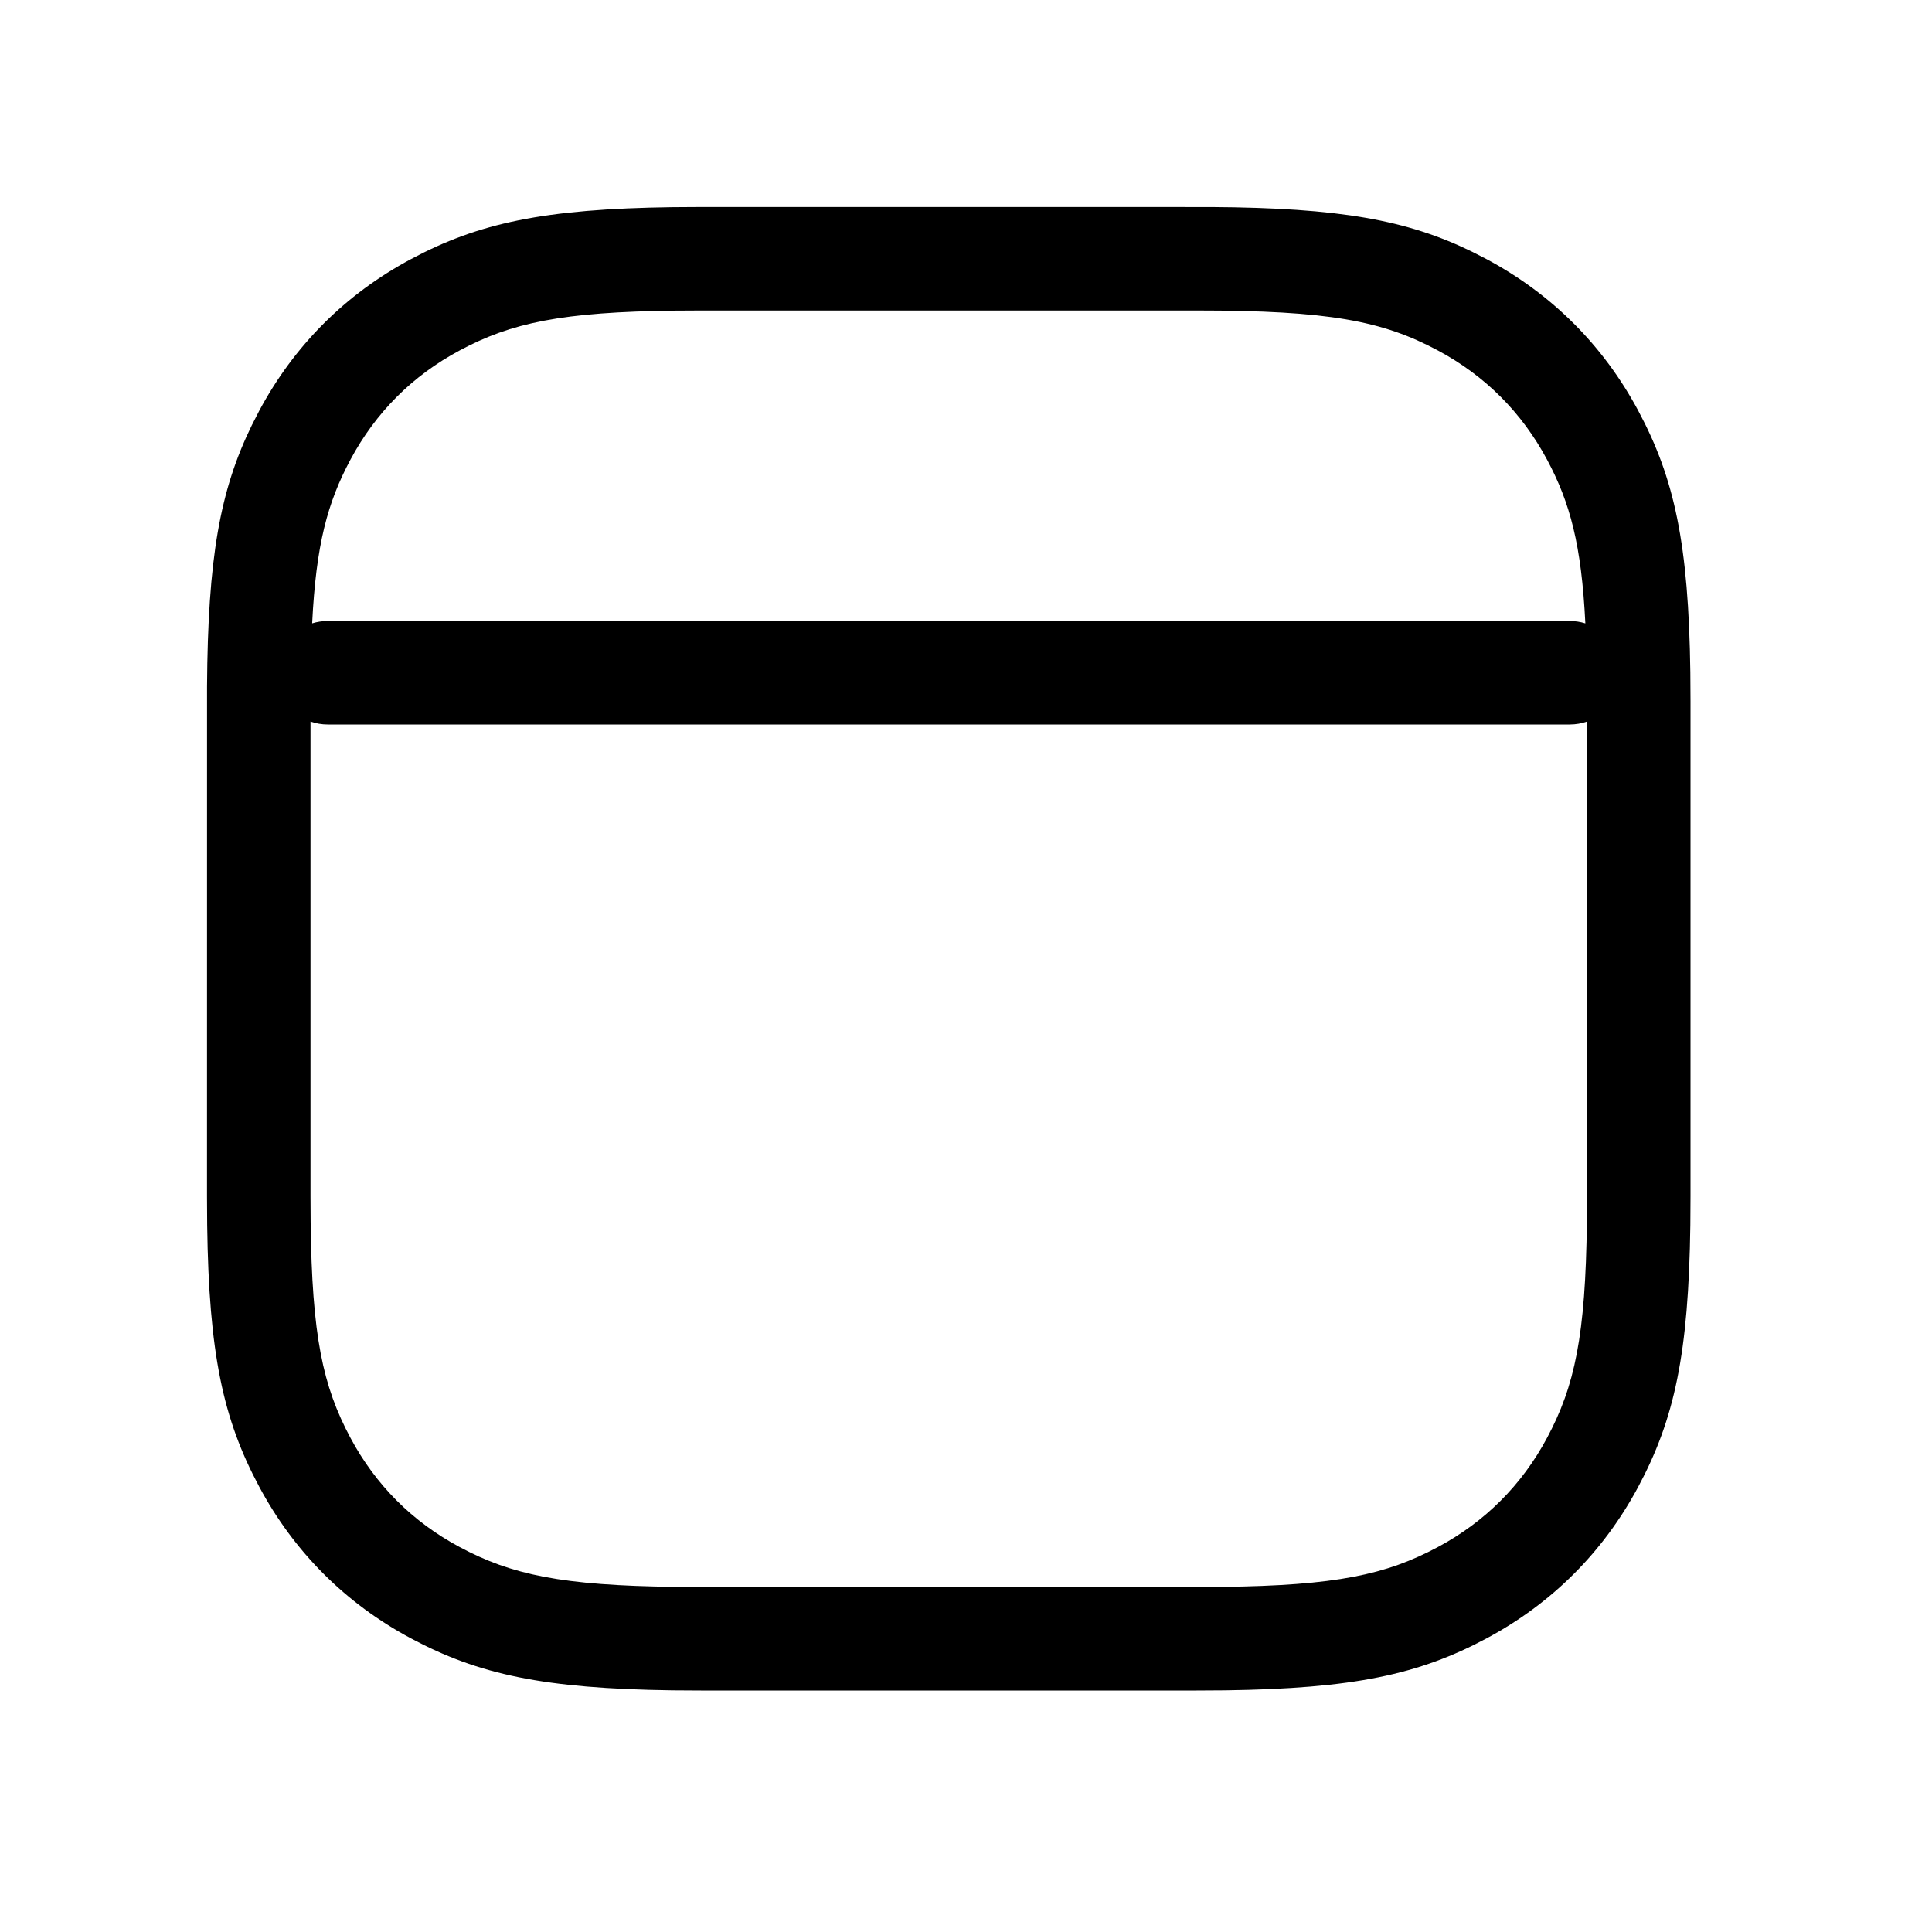 <?xml version="1.0" encoding="UTF-8"?>
<svg width="56px" height="56px" viewBox="0 0 56 56" version="1.1" xmlns="http://www.w3.org/2000/svg" xmlns:xlink="http://www.w3.org/1999/xlink">
    <!-- Generator: Sketch 59 (86127) - https://sketch.com -->
    <title>Icons 56/newsfeed_outline_56</title>
    <desc>Created with Sketch.</desc>
    <g id="Icons-56/newsfeed_outline_56" stroke="none" stroke-width="1" fill="none" fill-rule="evenodd">
        <g id="newsfeed_outline_56">
            <rect x="0" y="0" width="56" height="56"></rect>
            <path d="M20.319,6 L35.102,6.001 C38.83,6.025 40.783,6.374 42.672,7.298 L43.092,7.513 C44.983,8.524 46.476,10.017 47.487,11.908 C48.535,13.867 48.945,15.759 48.995,19.491 L49,20.319 L49,34.681 L48.995,35.509 C48.945,39.241 48.535,41.133 47.487,43.092 C46.476,44.983 44.983,46.476 43.092,47.487 C41.133,48.535 39.241,48.945 35.509,48.995 L34.681,49 L20.319,49 L19.491,48.995 C15.759,48.945 13.867,48.535 11.908,47.487 C10.017,46.476 8.524,44.983 7.513,43.092 C6.465,41.133 6.055,39.241 6.005,35.509 L6,34.681 L6.001,19.898 C6.025,16.17 6.374,14.217 7.298,12.328 L7.513,11.908 C8.524,10.017 10.017,8.524 11.908,7.513 C13.867,6.465 15.759,6.055 19.491,6.005 L20.319,6 Z M46.001,20.914 C45.844,20.97 45.676,21 45.5,21 L45.5,21 L9.5,21 C9.325,21 9.157,20.97 9,20.915 L9,34.681 L9.004,35.418 C9.042,38.726 9.357,40.179 10.158,41.677 C10.89,43.045 11.955,44.11 13.323,44.842 C14.821,45.643 16.274,45.958 19.582,45.996 L20.319,46 L34.681,46 L35.418,45.996 C38.726,45.958 40.179,45.643 41.677,44.842 C43.045,44.11 44.11,43.045 44.842,41.677 C45.643,40.179 45.958,38.726 45.996,35.418 L46,34.681 Z M34.681,9 L20.319,9 L19.582,9.004 C16.274,9.042 14.821,9.357 13.323,10.158 C11.955,10.89 10.89,11.955 10.158,13.323 C9.491,14.57 9.161,15.787 9.048,18.068 C9.191,18.024 9.343,18 9.5,18 L9.5,18 L45.5,18 C45.657,18 45.809,18.024 45.952,18.069 C45.839,15.787 45.509,14.571 44.842,13.323 C44.11,11.955 43.045,10.89 41.677,10.158 C40.072,9.3 38.518,9 34.681,9 Z" id="↳-Icon-Color" fill="currentColor" fill-rule="nonzero"></path>
        </g>
    </g>
</svg>
